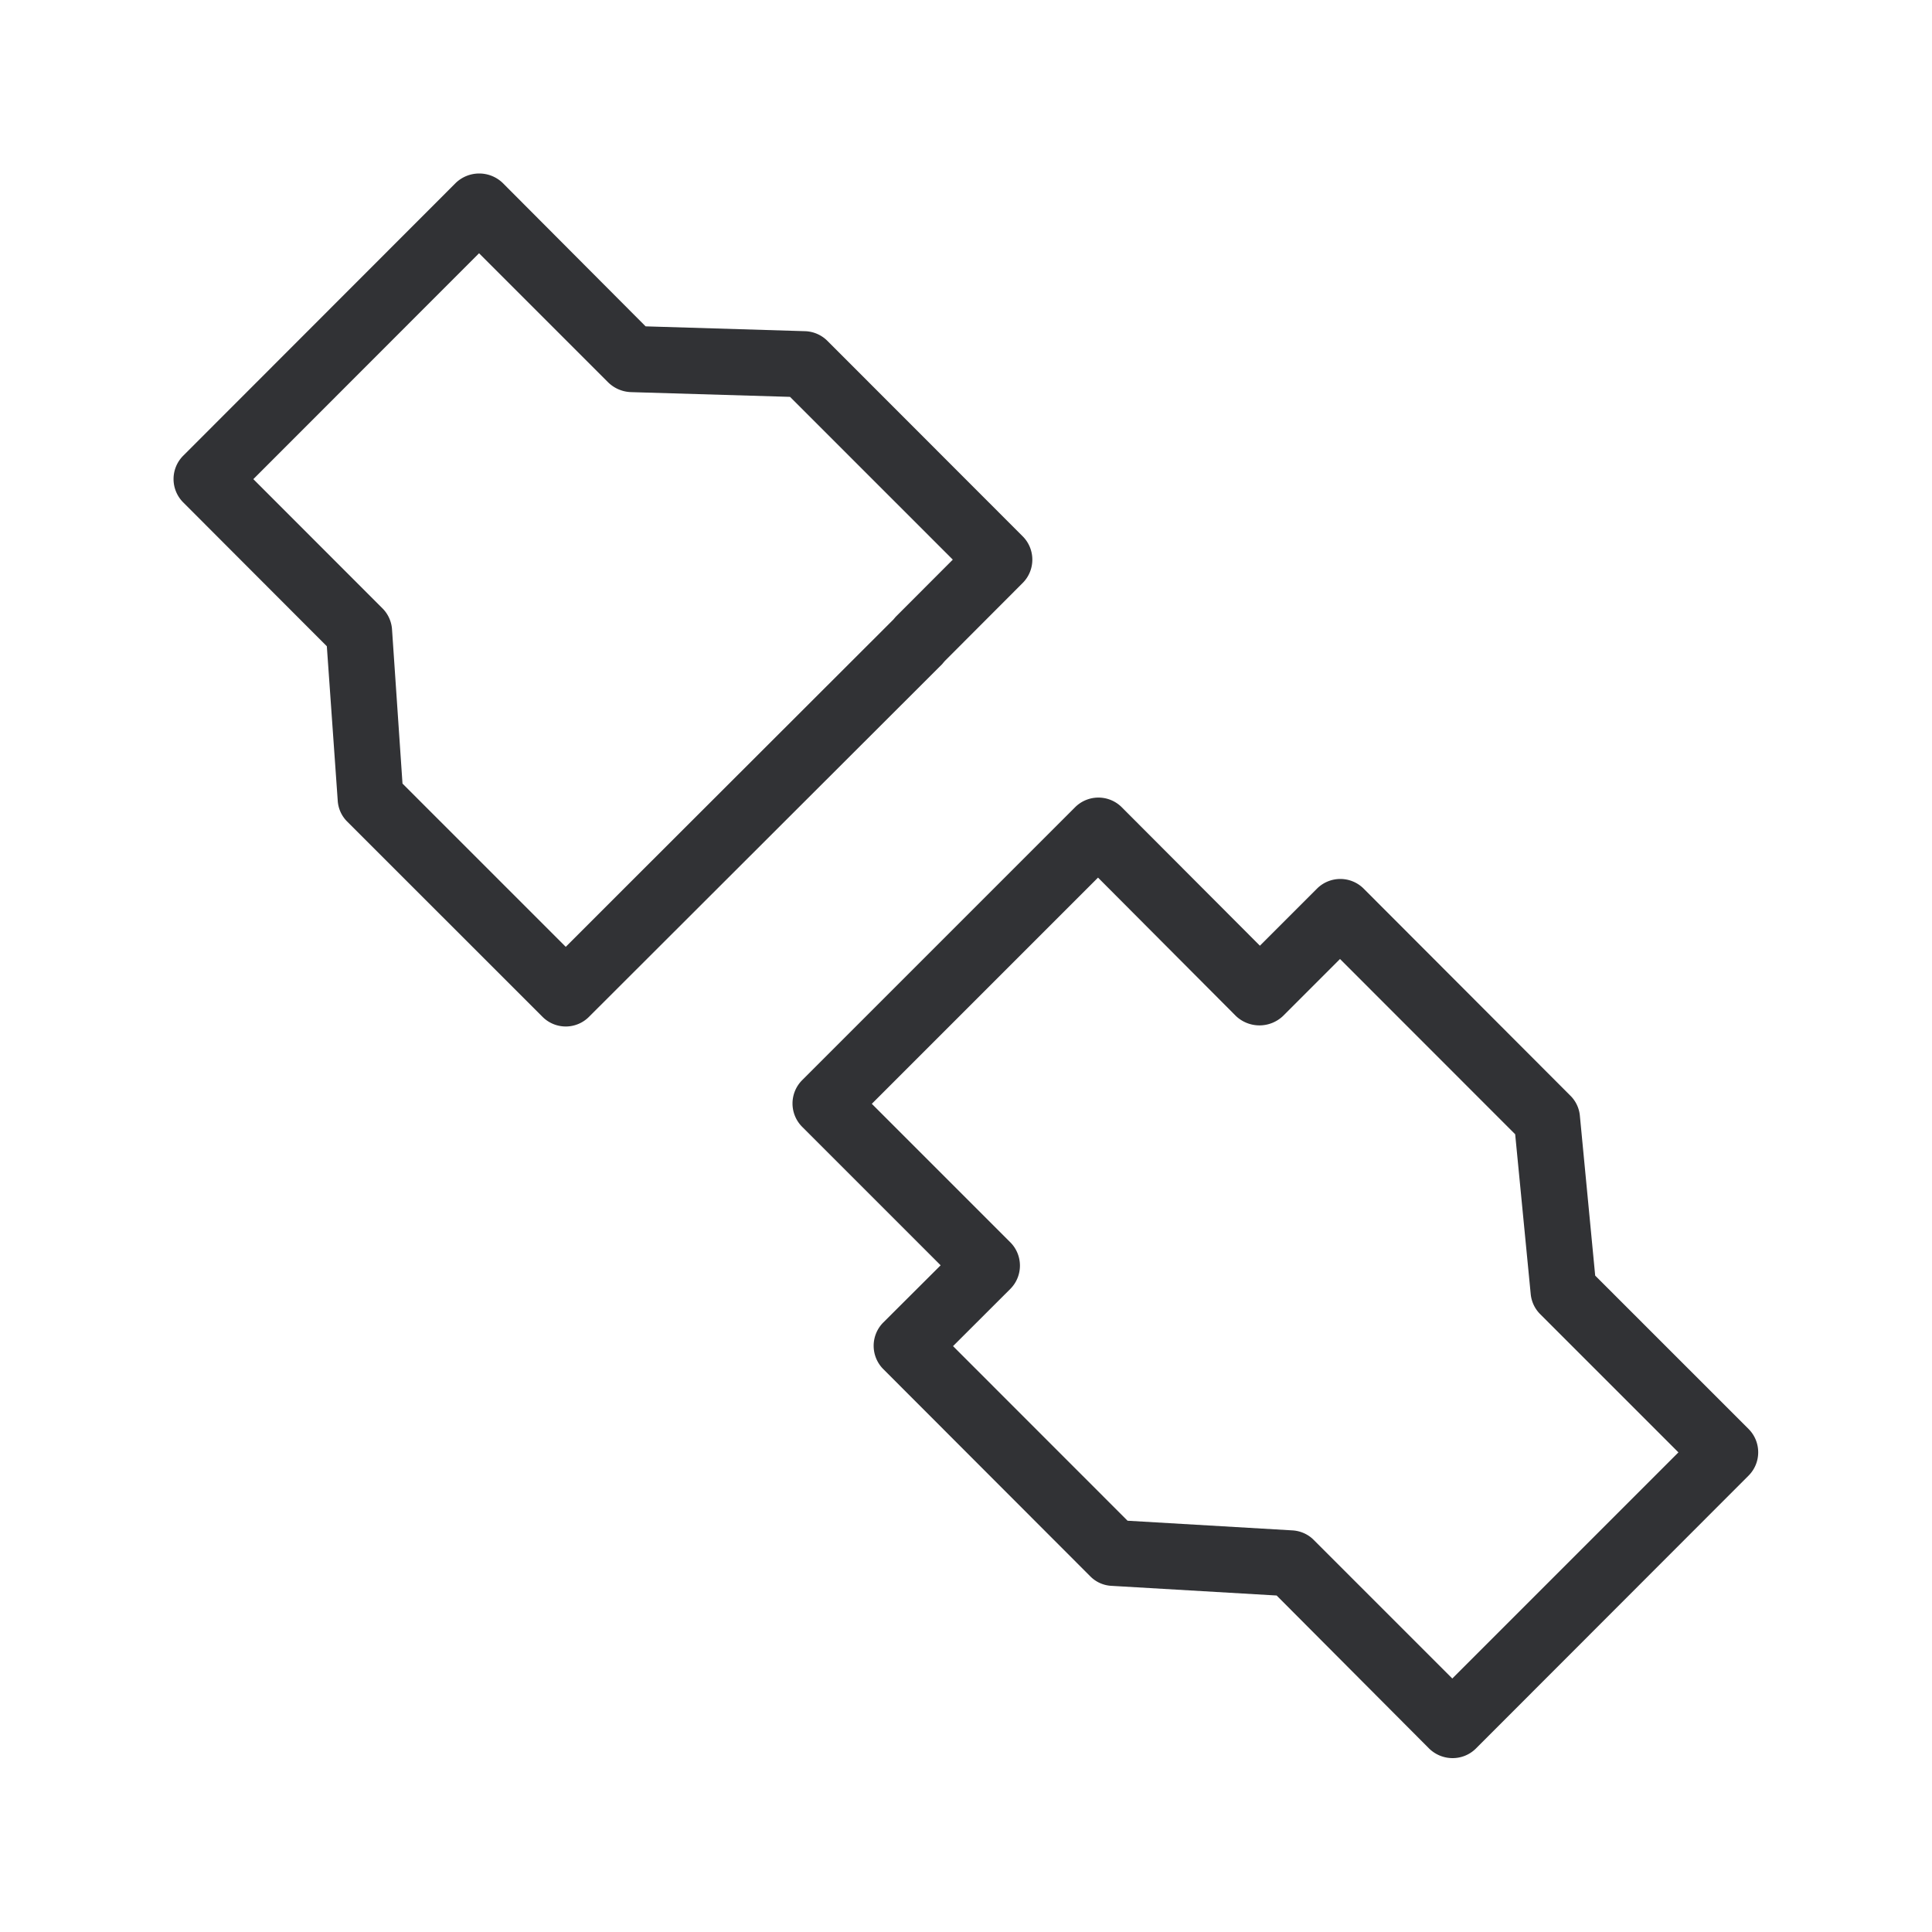 <svg width="24" height="24" viewBox="0 0 24 24" xmlns="http://www.w3.org/2000/svg"><path d="M18.04 20.852l2.81-2.81-1.717-1.717a.408.408 0 01-.118-.25l-.193-1.985-2.176-2.177-.709.709a.425.425 0 01-.583 0l-1.714-1.72-2.81 2.81 1.72 1.72c.16.16.16.42 0 .58l-.711.71 2.168 2.169 2.048.12c.1.006.196.048.266.12l1.72 1.72zm3.681-3.101c.16.16.16.42 0 .58l-3.386 3.389c-.16.16-.42.16-.583 0l-1.893-1.9-2.05-.12a.398.398 0 01-.267-.12l-2.569-2.572a.41.41 0 010-.58l.712-.71-1.72-1.72a.41.41 0 010-.58l3.39-3.39a.41.41 0 01.58 0l1.716 1.72.709-.709a.41.41 0 01.58 0l2.568 2.572c.068.067.11.157.118.252l.19 1.983 1.905 1.905zM11.097 7.698c.008-.012.02-.023.028-.034l.711-.712L9.814 4.93l-1.978-.059a.425.425 0 01-.28-.12L5.951 3.146 3.147 5.952l1.605 1.606c.07.07.112.165.118.263L5 9.734l2.028 2.028.706-.706 3.362-3.358zm.638.515c-.008.011-.02.022-.028.034L7.318 12.63a.407.407 0 01-.577.003l-.003-.003-2.426-2.425a.402.402 0 01-.117-.264L4.06 8.028 2.276 6.241a.41.41 0 010-.58l3.387-3.39a.421.421 0 01.58 0L8.02 4.054l1.978.06a.412.412 0 01.28.12l2.426 2.428c.16.16.16.42 0 .58l-.97.972z" fill="#313235" fill-rule="nonzero"/></svg>